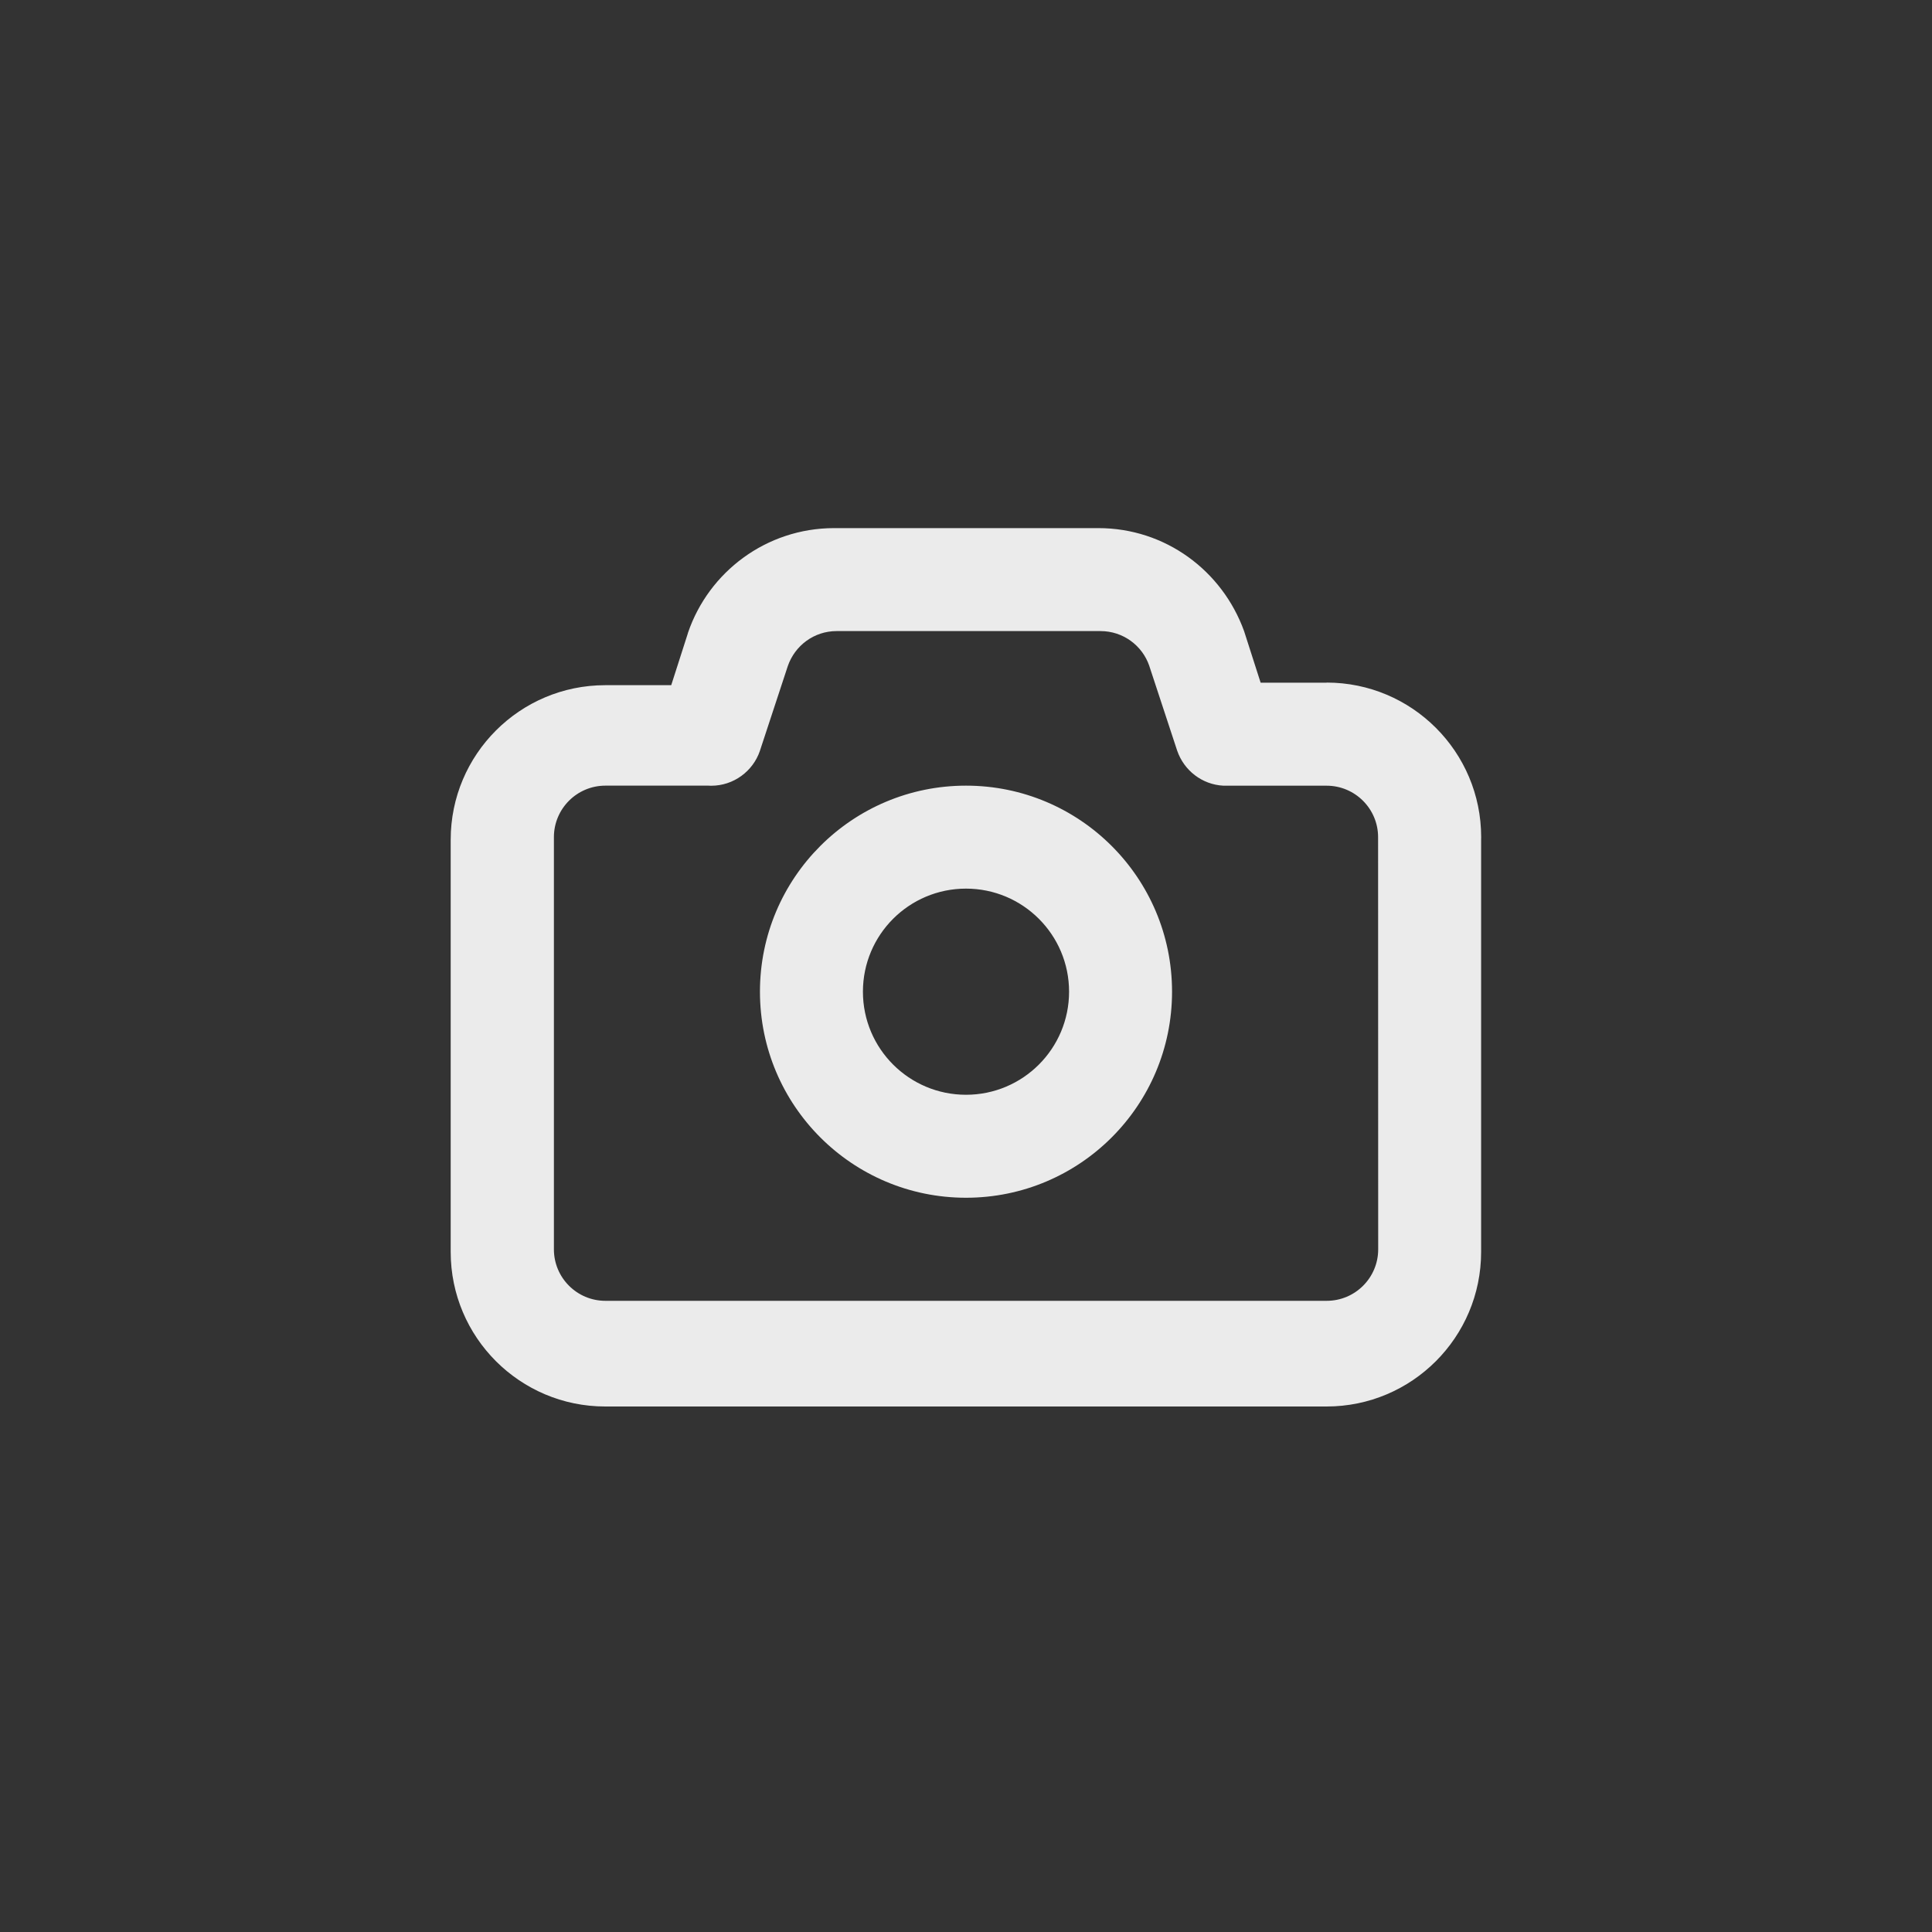 <!-- Generated by IcoMoon.io -->
<svg version="1.1" xmlns="http://www.w3.org/2000/svg" width="40" height="40" viewBox="0 0 40 40">
<rect x="0" y="0" width="40" height="40" fill="#333333" stroke="none"/>
<title>ul-camera</title>
<path fill="#ebebeb" d="M27.466 14.134h-1.366l-0.342-1.066c-0.453-1.254-1.632-2.134-3.017-2.134-0.004 0-0.009 0-0.013 0h-5.461c-1.402 0.002-2.593 0.907-3.022 2.164l-0.006 0.022-0.342 1.066h-1.366c-1.767 0-3.2 1.433-3.2 3.2v0 8.534c0 1.767 1.433 3.2 3.2 3.2v0h14.934c1.767 0 3.2-1.433 3.2-3.2v0-8.534c0-0.016 0.001-0.034 0.001-0.054 0-1.767-1.433-3.2-3.2-3.2 0 0 0 0-0.001 0v0zM28.534 25.866c0 0.589-0.478 1.066-1.066 1.066v0h-14.934c-0.589 0-1.066-0.478-1.066-1.066v0-8.534c0-0.589 0.478-1.066 1.066-1.066v0h2.134c0.017 0.001 0.036 0.002 0.055 0.002 0.467 0 0.865-0.301 1.009-0.719l0.002-0.007 0.576-1.75c0.146-0.426 0.544-0.726 1.010-0.726 0.001 0 0.002 0 0.003 0h5.461c0.001 0 0.002 0 0.002 0 0.467 0 0.864 0.3 1.008 0.718l0.002 0.007 0.576 1.75c0.141 0.41 0.514 0.703 0.958 0.726h2.136c0.589 0 1.066 0.478 1.066 1.066v0zM20 16.266c-2.357 0-4.266 1.91-4.266 4.266s1.91 4.266 4.266 4.266c2.357 0 4.266-1.91 4.266-4.266v0c0-2.357-1.91-4.266-4.266-4.266v0zM20 22.666c-1.178 0-2.134-0.955-2.134-2.134s0.955-2.134 2.134-2.134c1.178 0 2.134 0.955 2.134 2.134v0c0 1.178-0.955 2.134-2.134 2.134v0z"></path>
</svg>
